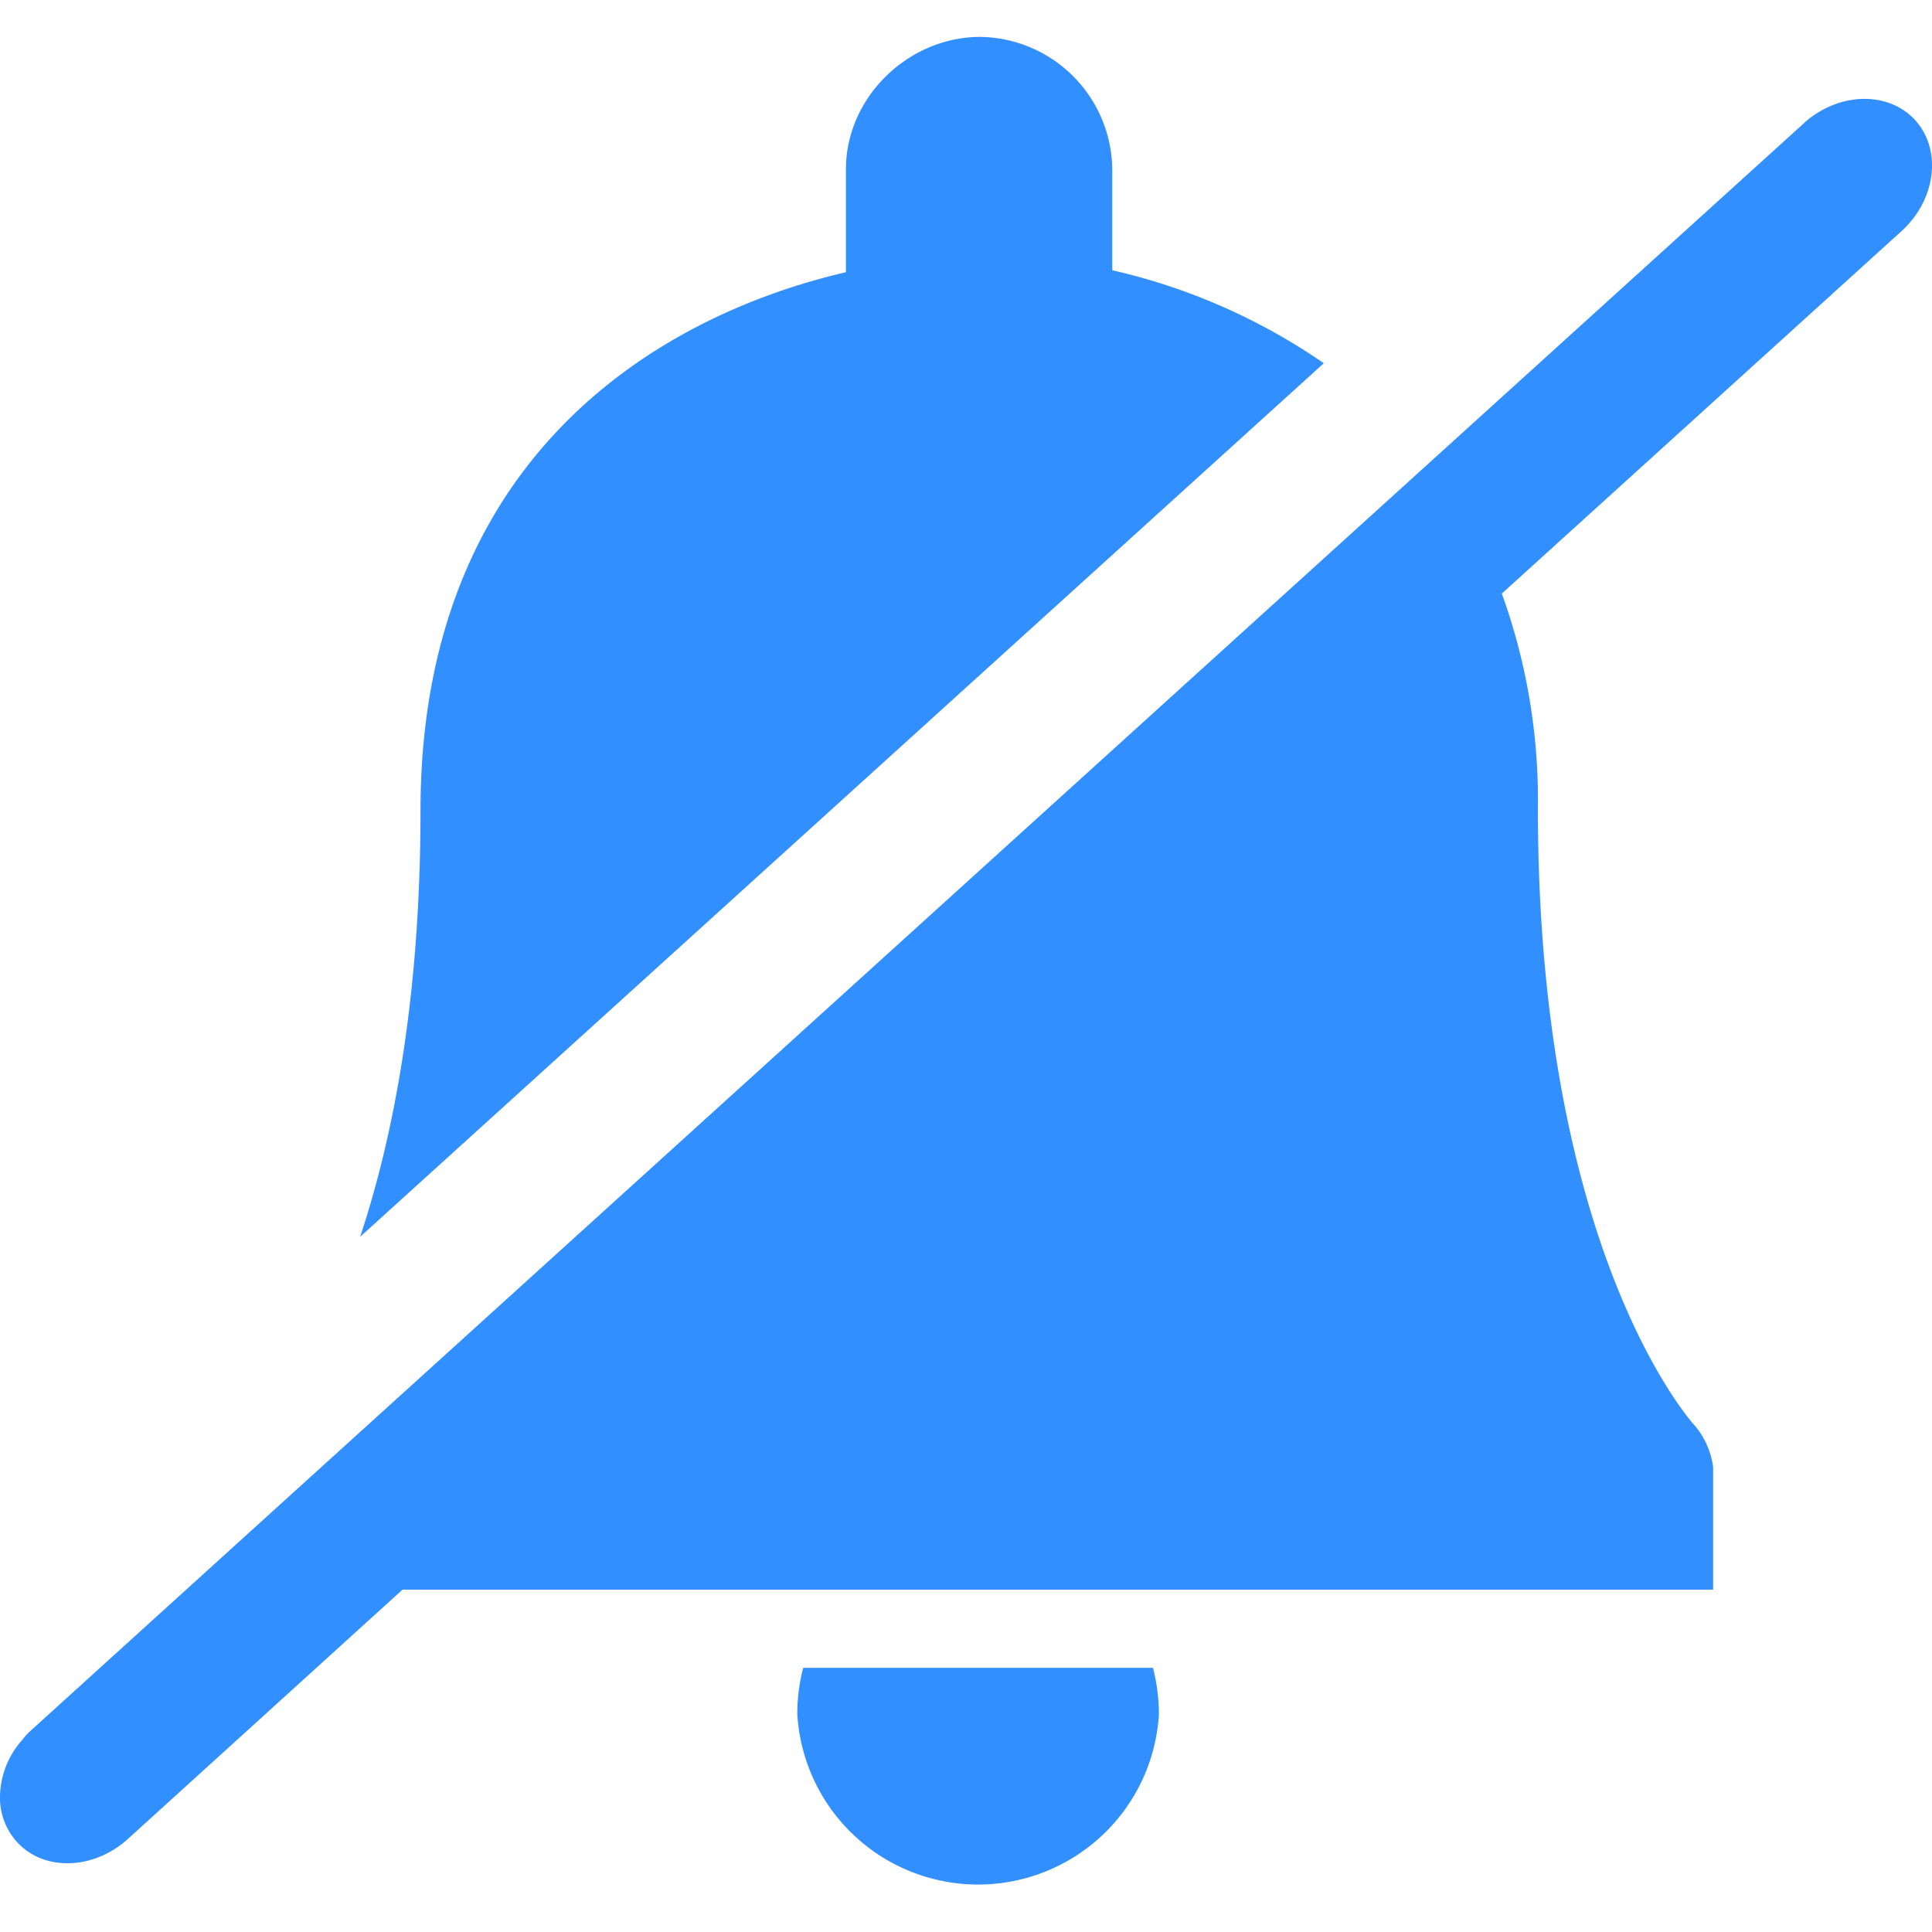 <svg id="Layer_1" data-name="Layer 1" xmlns="http://www.w3.org/2000/svg" viewBox="0 0 256 256"><defs><style>.cls-1{fill:#318fff;}</style></defs><path class="cls-1" d="M106.43,221a23.67,23.67,0,0,0-.78,6.18,24,24,0,0,0,47.91,0,25.16,25.16,0,0,0-.78-6.18Z"/><path class="cls-1" d="M147.38,35.81V22.43A17.74,17.74,0,0,0,129.89,4.89c-9.53,0-17.8,8-17.8,17.54V36.07c-25.5,5.93-56.37,25-56.37,71.33,0,25.09-3.7,43.55-8,56.48L175.41,48.13A80.89,80.89,0,0,0,147.38,35.81Z"/><path class="cls-1" d="M253.79,15.94c-3.24-3.55-8.92-3.75-13.38-.71A9.45,9.45,0,0,0,239,16.35l-49.64,45L32.24,203.77,4.06,229.33A7.75,7.75,0,0,0,3,230.49a11.52,11.52,0,0,0-3,7.56,8.7,8.7,0,0,0,2.23,6c3.55,3.95,10.19,3.75,14.75-.41l36.35-33H227V194.45a10.61,10.61,0,0,0-2.33-5.43c-.25-.25-20.89-22.66-20.89-81.87A80.62,80.62,0,0,0,199,78.65l53-48.06C256.53,26.44,257.34,19.89,253.79,15.94Z"/></svg>